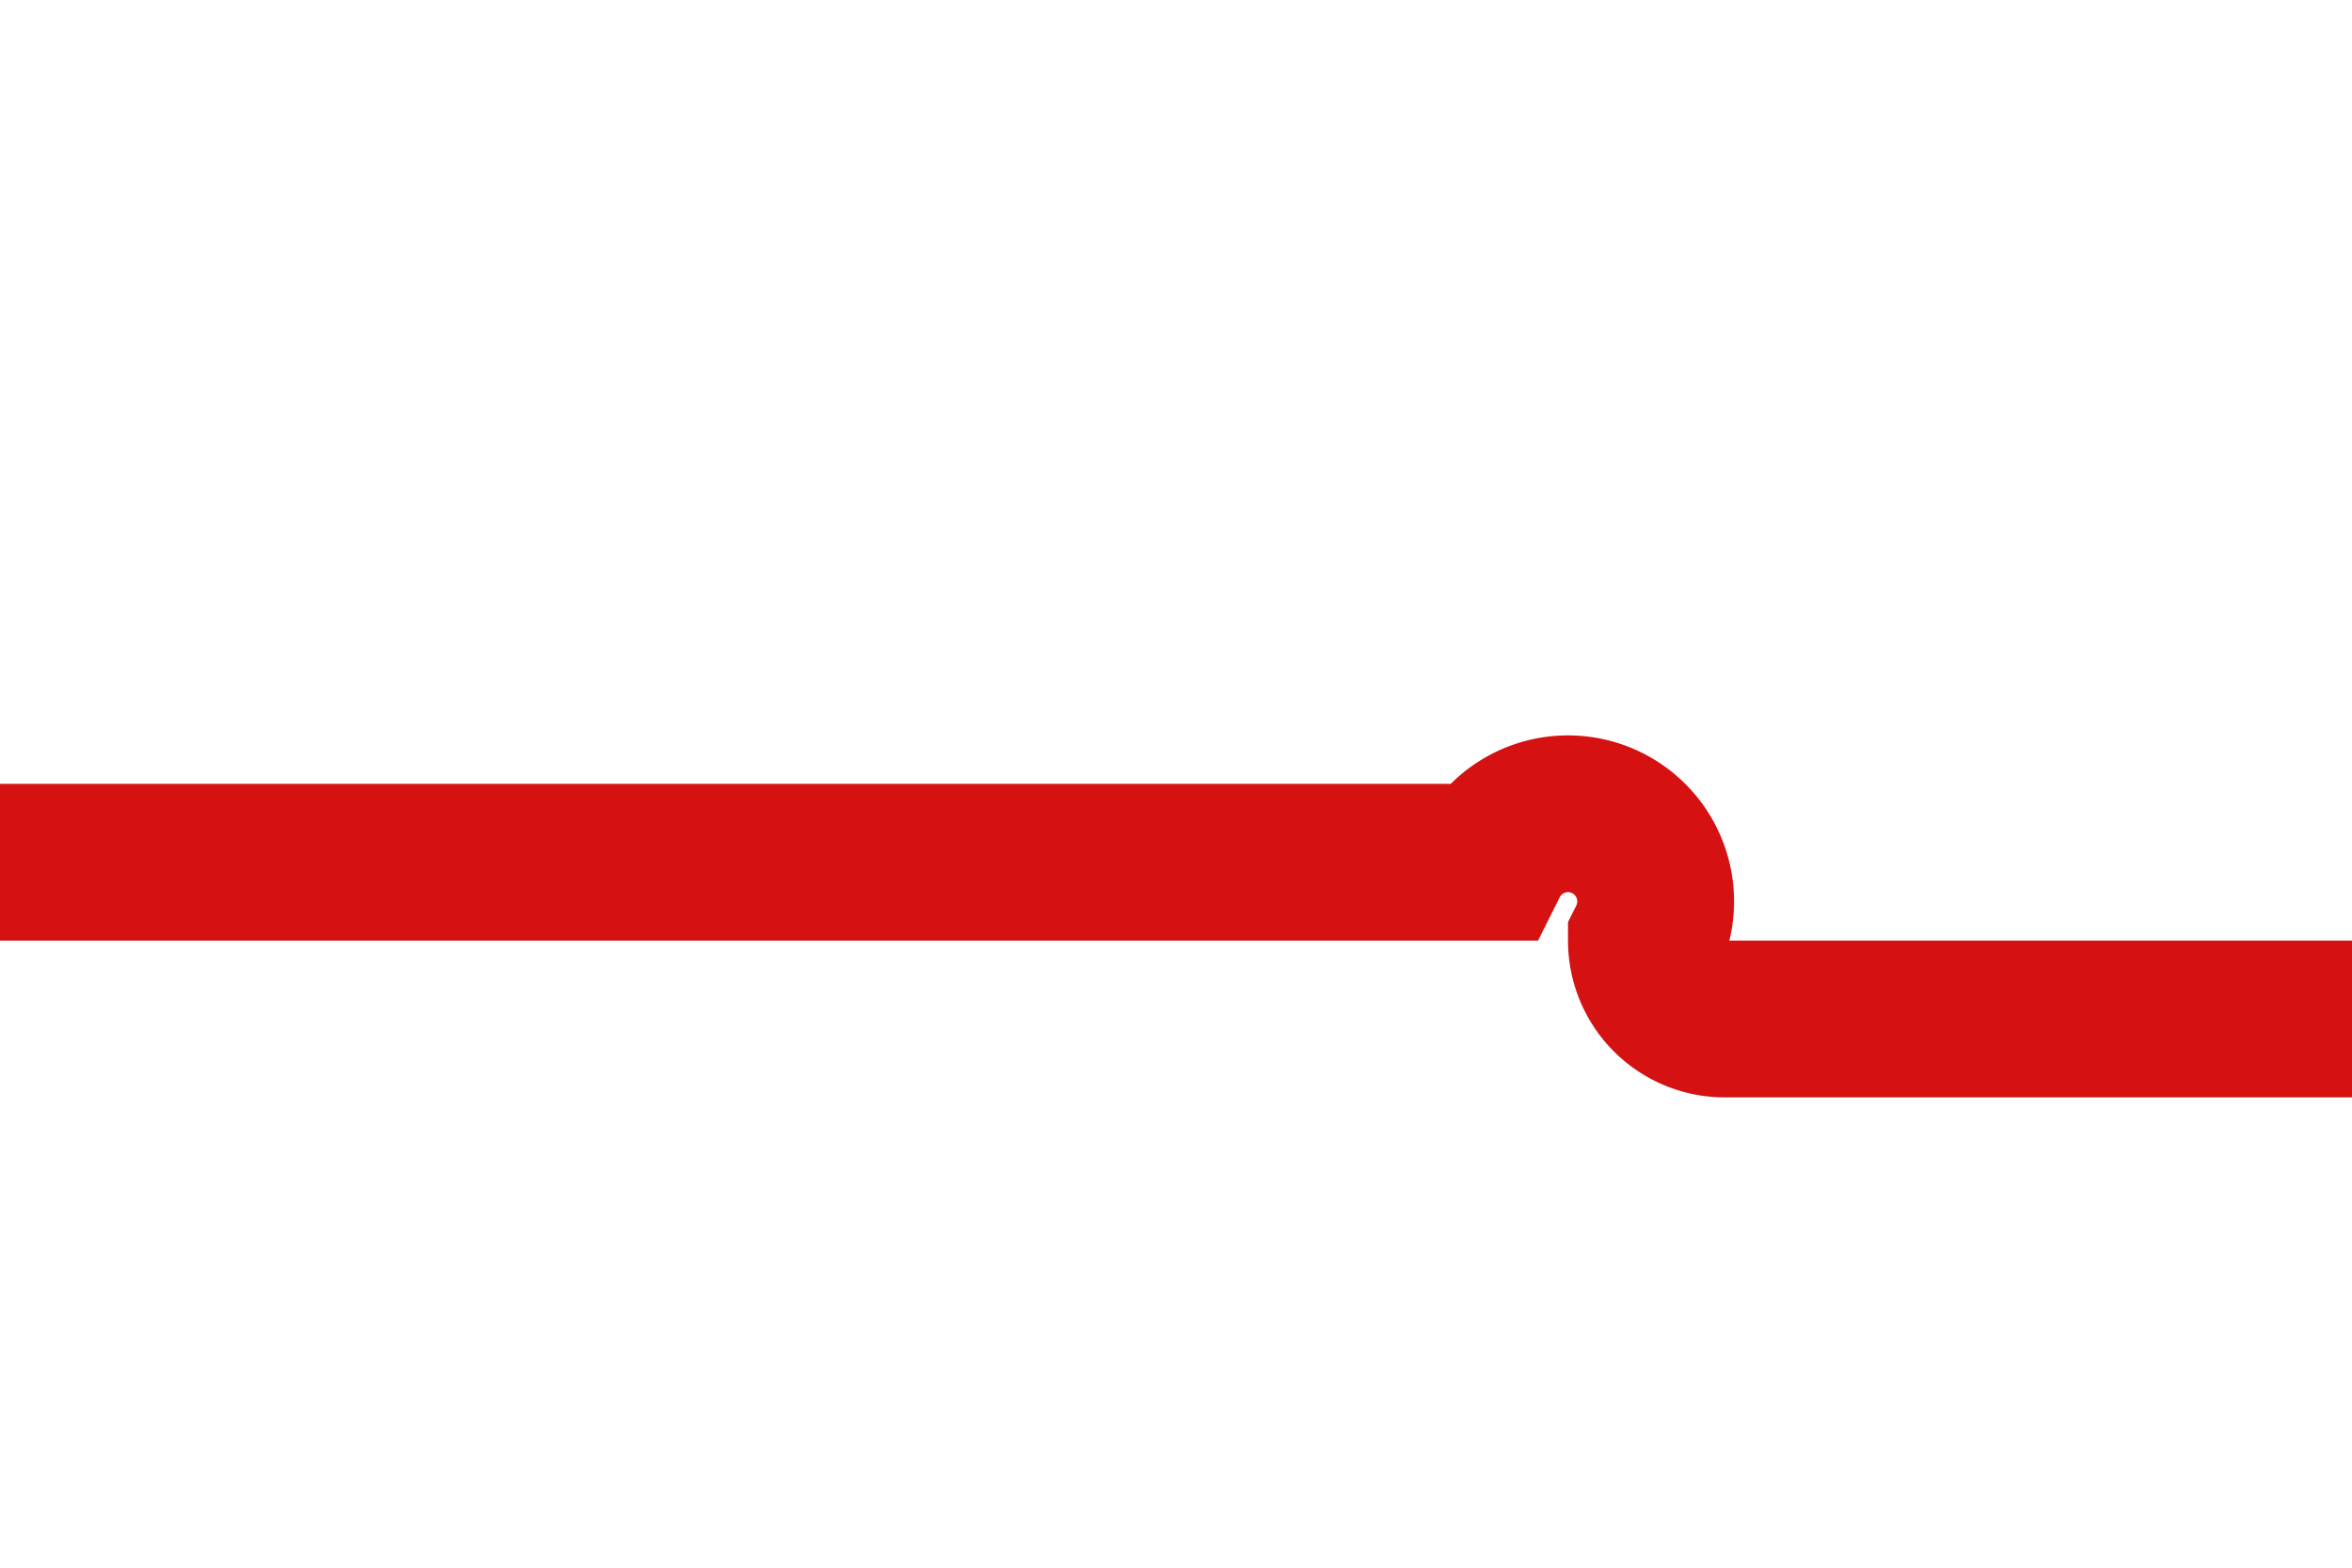﻿<?xml version="1.0" encoding="utf-8"?>
<svg version="1.1" xmlns:xlink="http://www.w3.org/1999/xlink" width="15px" height="10px" preserveAspectRatio="xMinYMid meet" viewBox="364 1260  15 8" xmlns="http://www.w3.org/2000/svg">
  <path d="M 364 1264.5  L 373.5 1264.5  A 0.5 0.5 0 0 1 374.5 1265 A 0.5 0.5 0 0 0 375 1265.5 L 926 1265.5  " stroke-width="1" stroke="#d51111" fill="none" />
  <path d="M 925 1271.8  L 931 1265.5  L 925 1259.2  L 925 1271.8  Z " fill-rule="nonzero" fill="#d51111" stroke="none" />
</svg>